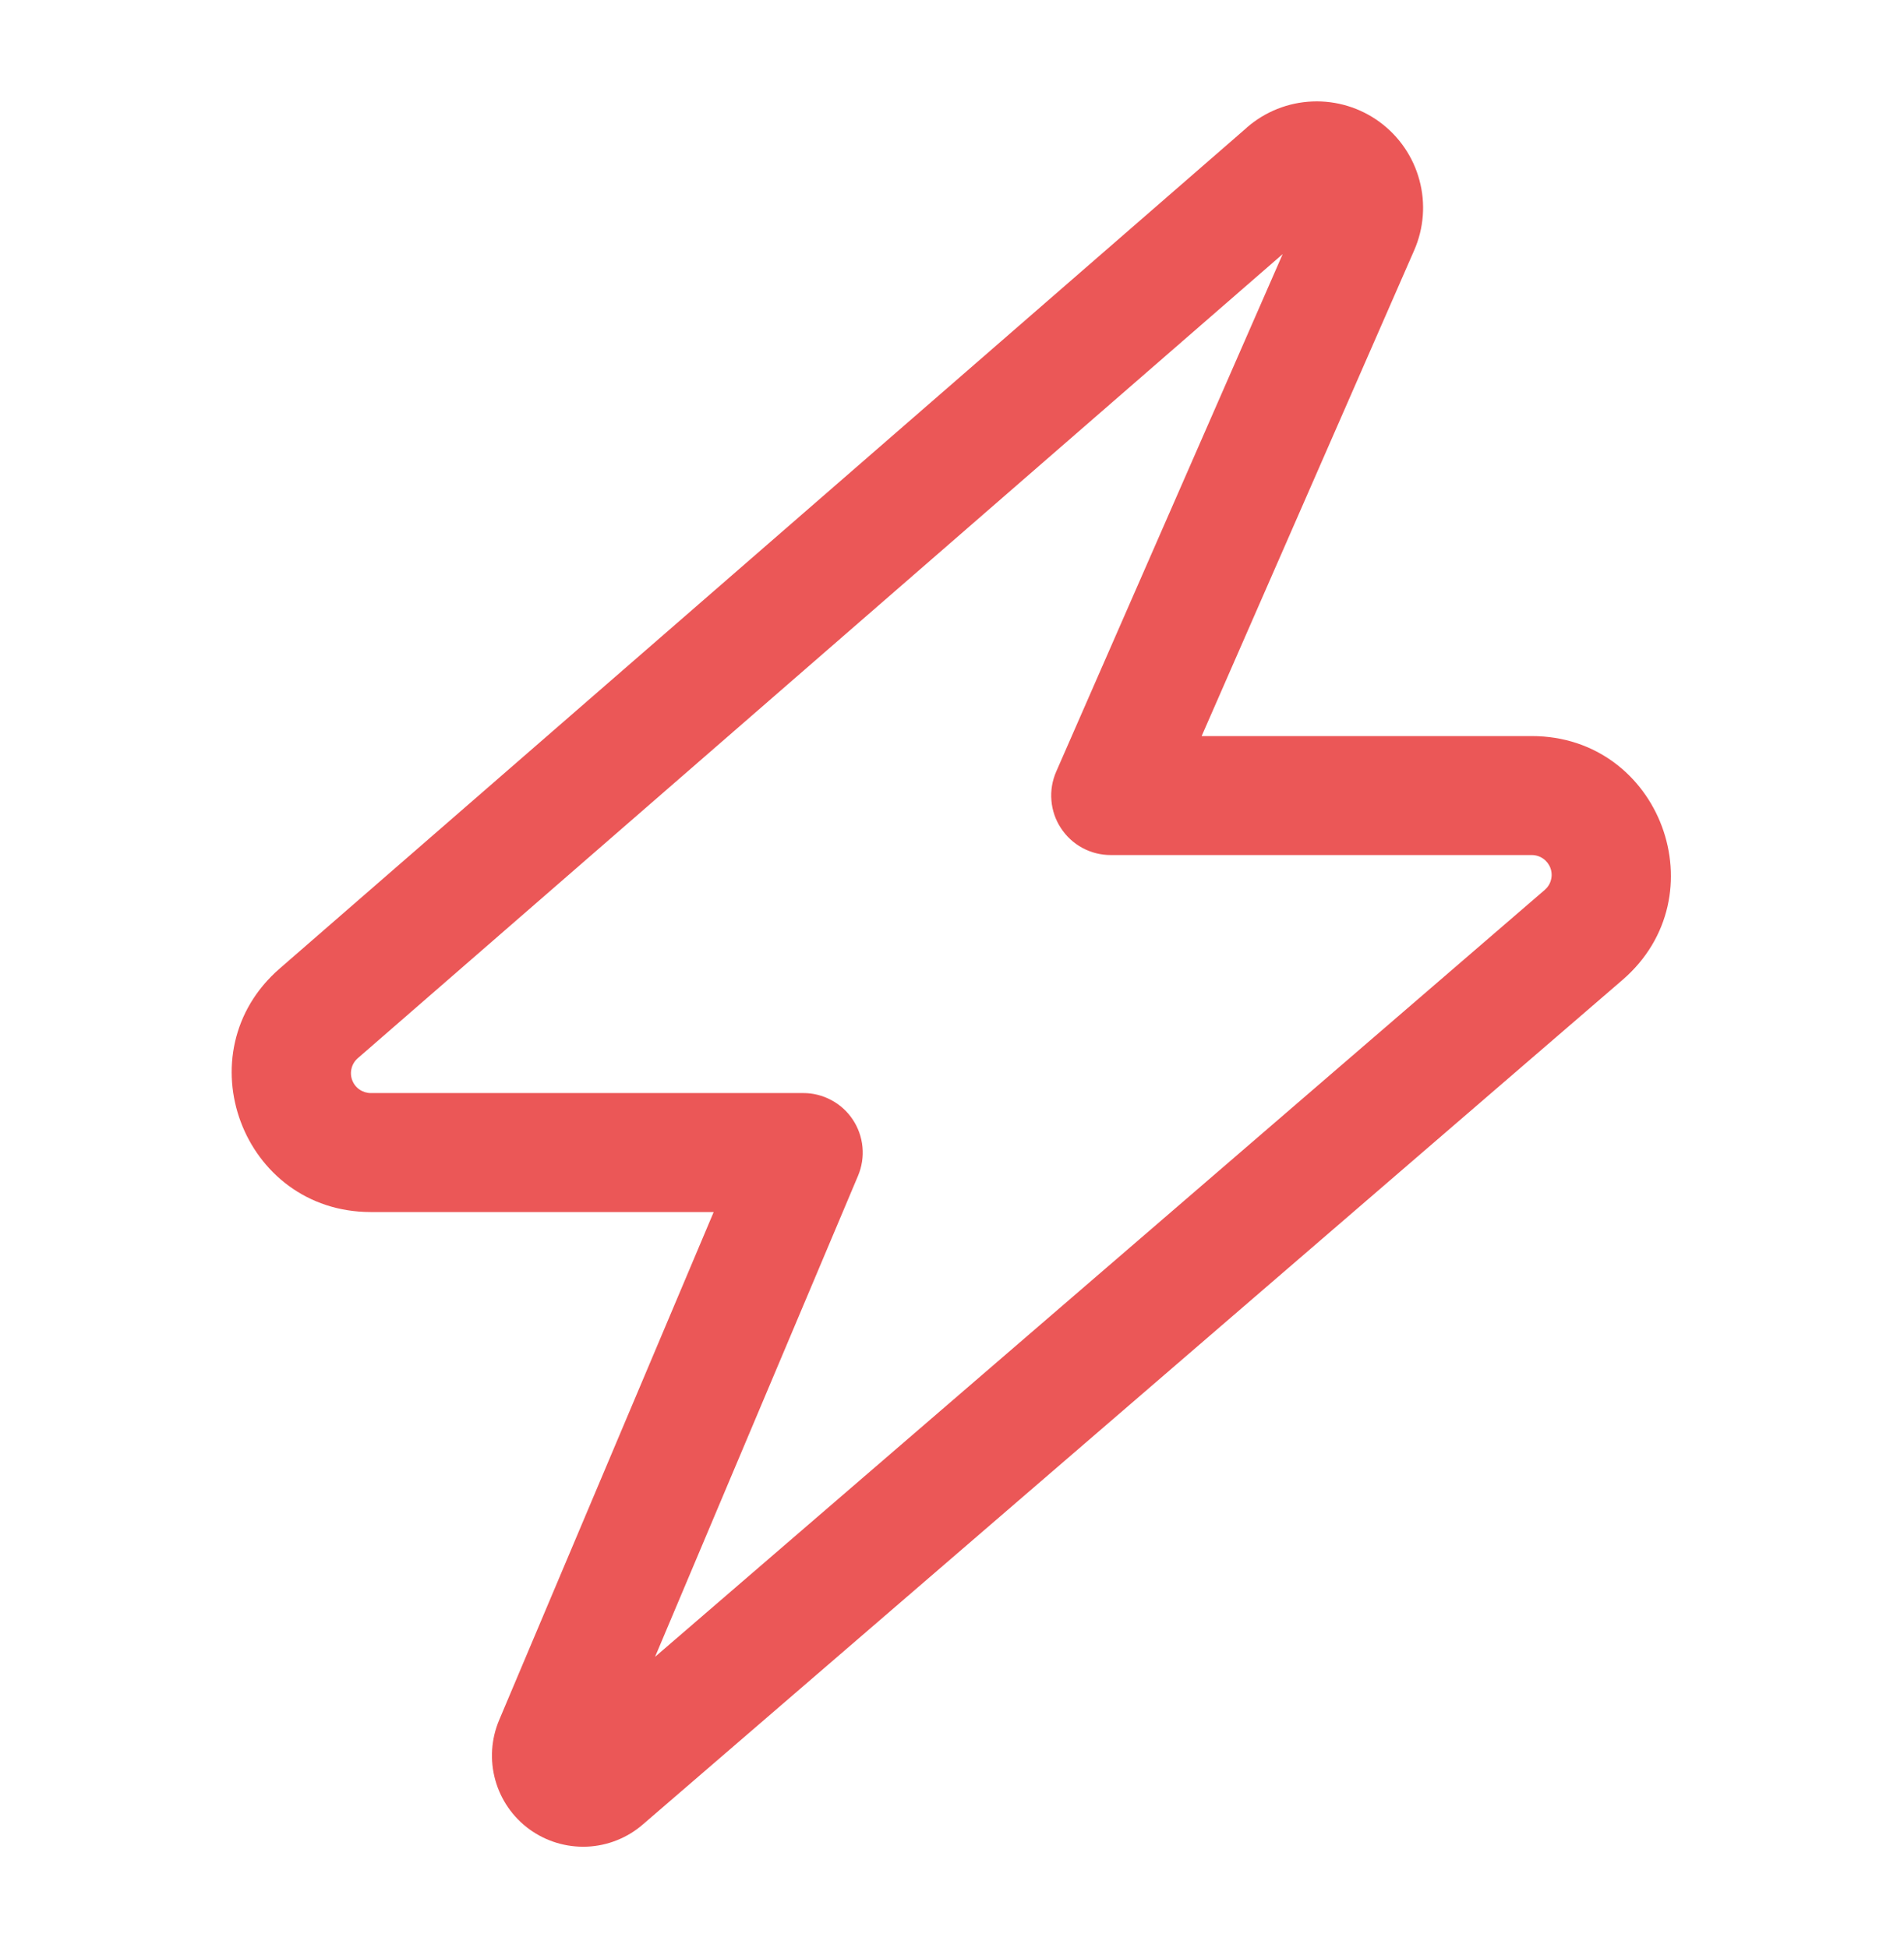 <svg width="43" height="44" viewBox="0 0 43 44" fill="none" xmlns="http://www.w3.org/2000/svg">
<path fill-rule="evenodd" clip-rule="evenodd" d="M28.968 5.739L8.08 23.901C8.011 23.961 7.962 24.04 7.94 24.129C7.917 24.217 7.922 24.311 7.954 24.396C7.986 24.482 8.043 24.556 8.119 24.608C8.194 24.66 8.283 24.688 8.374 24.688H18.139C18.361 24.687 18.579 24.742 18.774 24.847C18.97 24.951 19.137 25.103 19.259 25.287C19.382 25.472 19.457 25.684 19.478 25.905C19.499 26.126 19.465 26.348 19.379 26.553L14.794 37.421L34.887 20.099C34.956 20.039 35.006 19.96 35.028 19.871C35.051 19.783 35.046 19.689 35.014 19.604C34.982 19.518 34.924 19.444 34.849 19.392C34.774 19.34 34.685 19.312 34.593 19.312H25.083C24.86 19.312 24.641 19.257 24.445 19.151C24.248 19.044 24.082 18.891 23.96 18.704C23.837 18.518 23.764 18.304 23.745 18.081C23.726 17.859 23.763 17.636 23.852 17.431L28.968 5.739V5.739ZM28.158 2.881C28.57 2.522 29.091 2.314 29.637 2.292C30.182 2.269 30.719 2.433 31.159 2.756C31.599 3.08 31.916 3.543 32.057 4.071C32.199 4.598 32.156 5.158 31.936 5.658L27.138 16.625H34.593C37.501 16.625 38.843 20.237 36.641 22.134L14.516 41.209C14.165 41.513 13.72 41.689 13.256 41.709C12.791 41.728 12.334 41.59 11.957 41.317C11.581 41.043 11.309 40.65 11.185 40.202C11.061 39.754 11.092 39.277 11.273 38.849L16.118 27.375H8.374C5.474 27.375 4.128 23.777 6.317 21.875L28.158 2.883V2.881Z" fill="#EB5757"/>
</svg>
